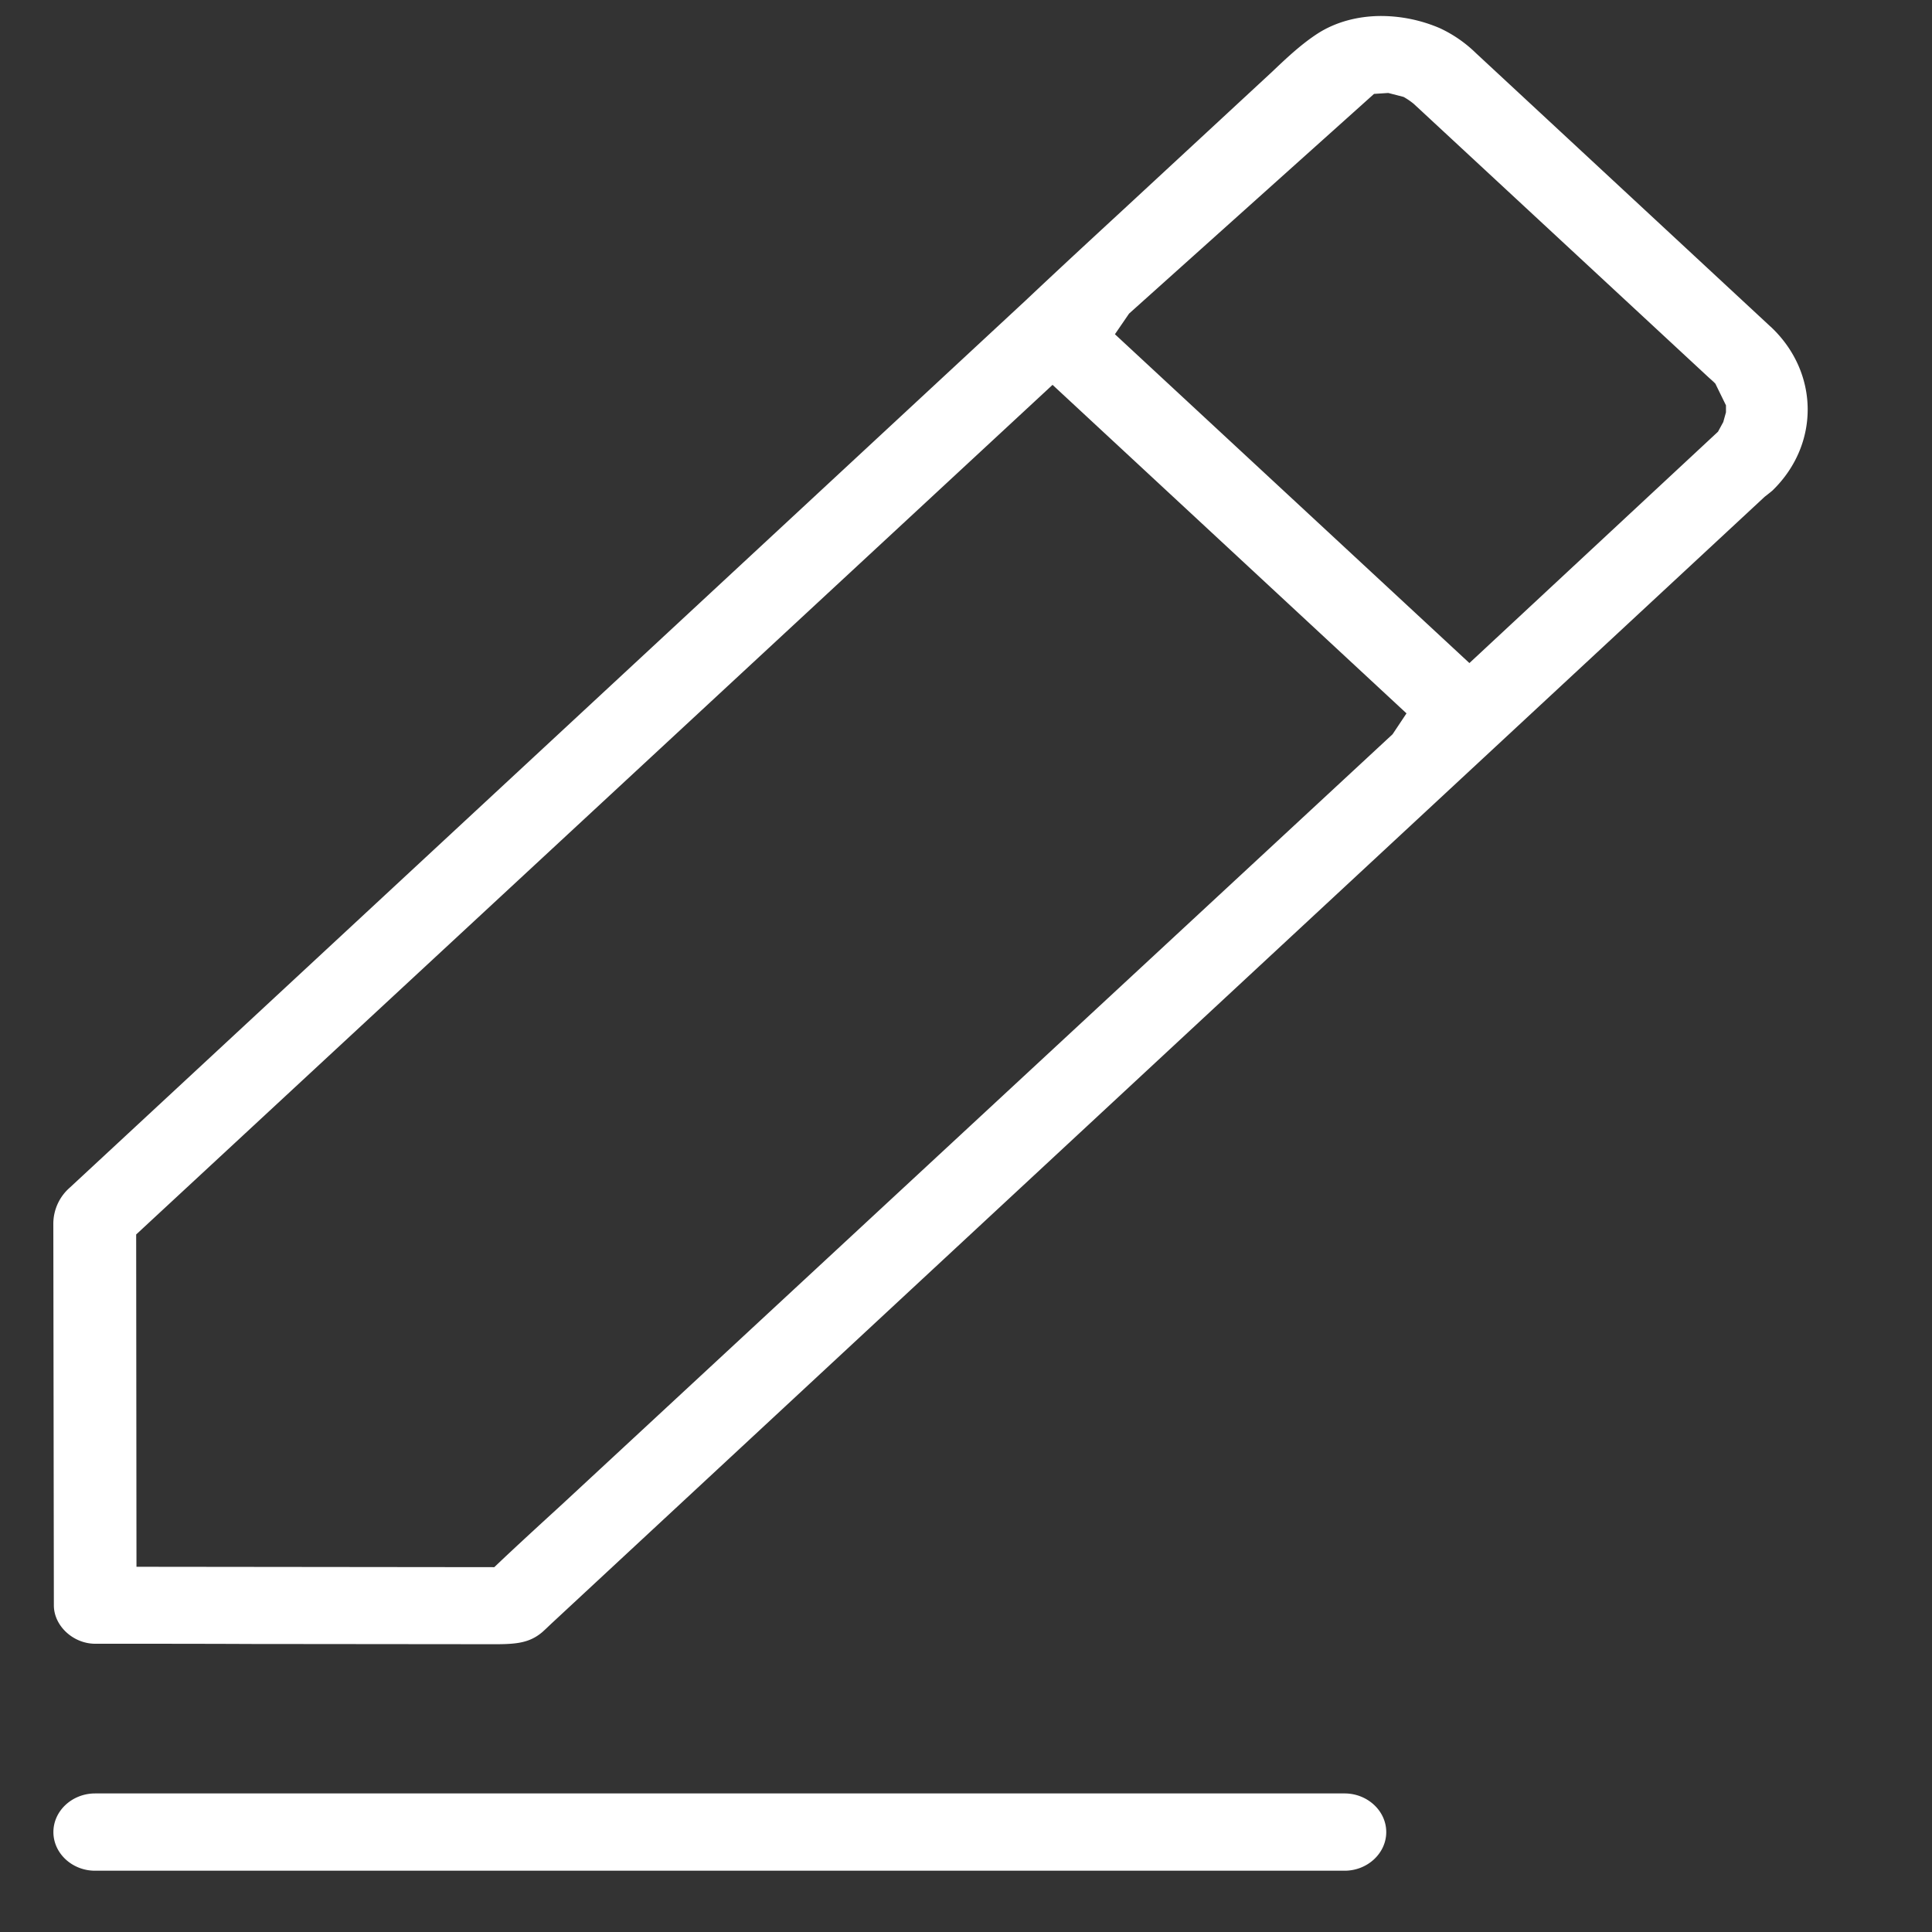 <svg aria-hidden="true" xmlns="http://www.w3.org/2000/svg" viewBox="0 0 25 25"><rect x="0" y="0" width="25" height="25" fill="#333333" stroke="none"/><path d="M17.938 23.707c0 .275-.244.5-.539.5H1.23c-.296 0-.539-.225-.539-.5s.243-.5.54-.5h16.168c.295 0 .539.225.539.5m4.396-18.372-.035.126-.068.125-3.217 2.994-4.587-4.255.183-.267 3.17-2.843.184-.012.198.051a.908.908 0 0 1 .132.09l3.816 3.54c.038.034.064.056.087.081l.137.28v.09M18.2 9.231l-.18.27-10.749 9.967c-.26.238-.52.476-.777.718l-.098.093-4.63-.005-.004-4.3L13.62 4.98m9.29-.754L19.098.687a1.679 1.679 0 0 0-.468-.323 1.938 1.938 0 0 0-.756-.157c-.3 0-.588.076-.822.226-.21.136-.396.31-.59.495l-1.936 1.793c-.418.386-.836.772-1.25 1.163L.904 15.367a.622.622 0 0 0-.214.466l.007 4.94c0 .265.25.497.535.497.675 0 1.35 0 2.026.003l3.059.003c.334.002.52-.003.702-.158.037-.033.074-.069.112-.105L22.836 6.427c.055-.043.077-.06.1-.08.616-.598.606-1.53-.024-2.12" fill="#FFF" fill-rule="evenodd"/></svg>